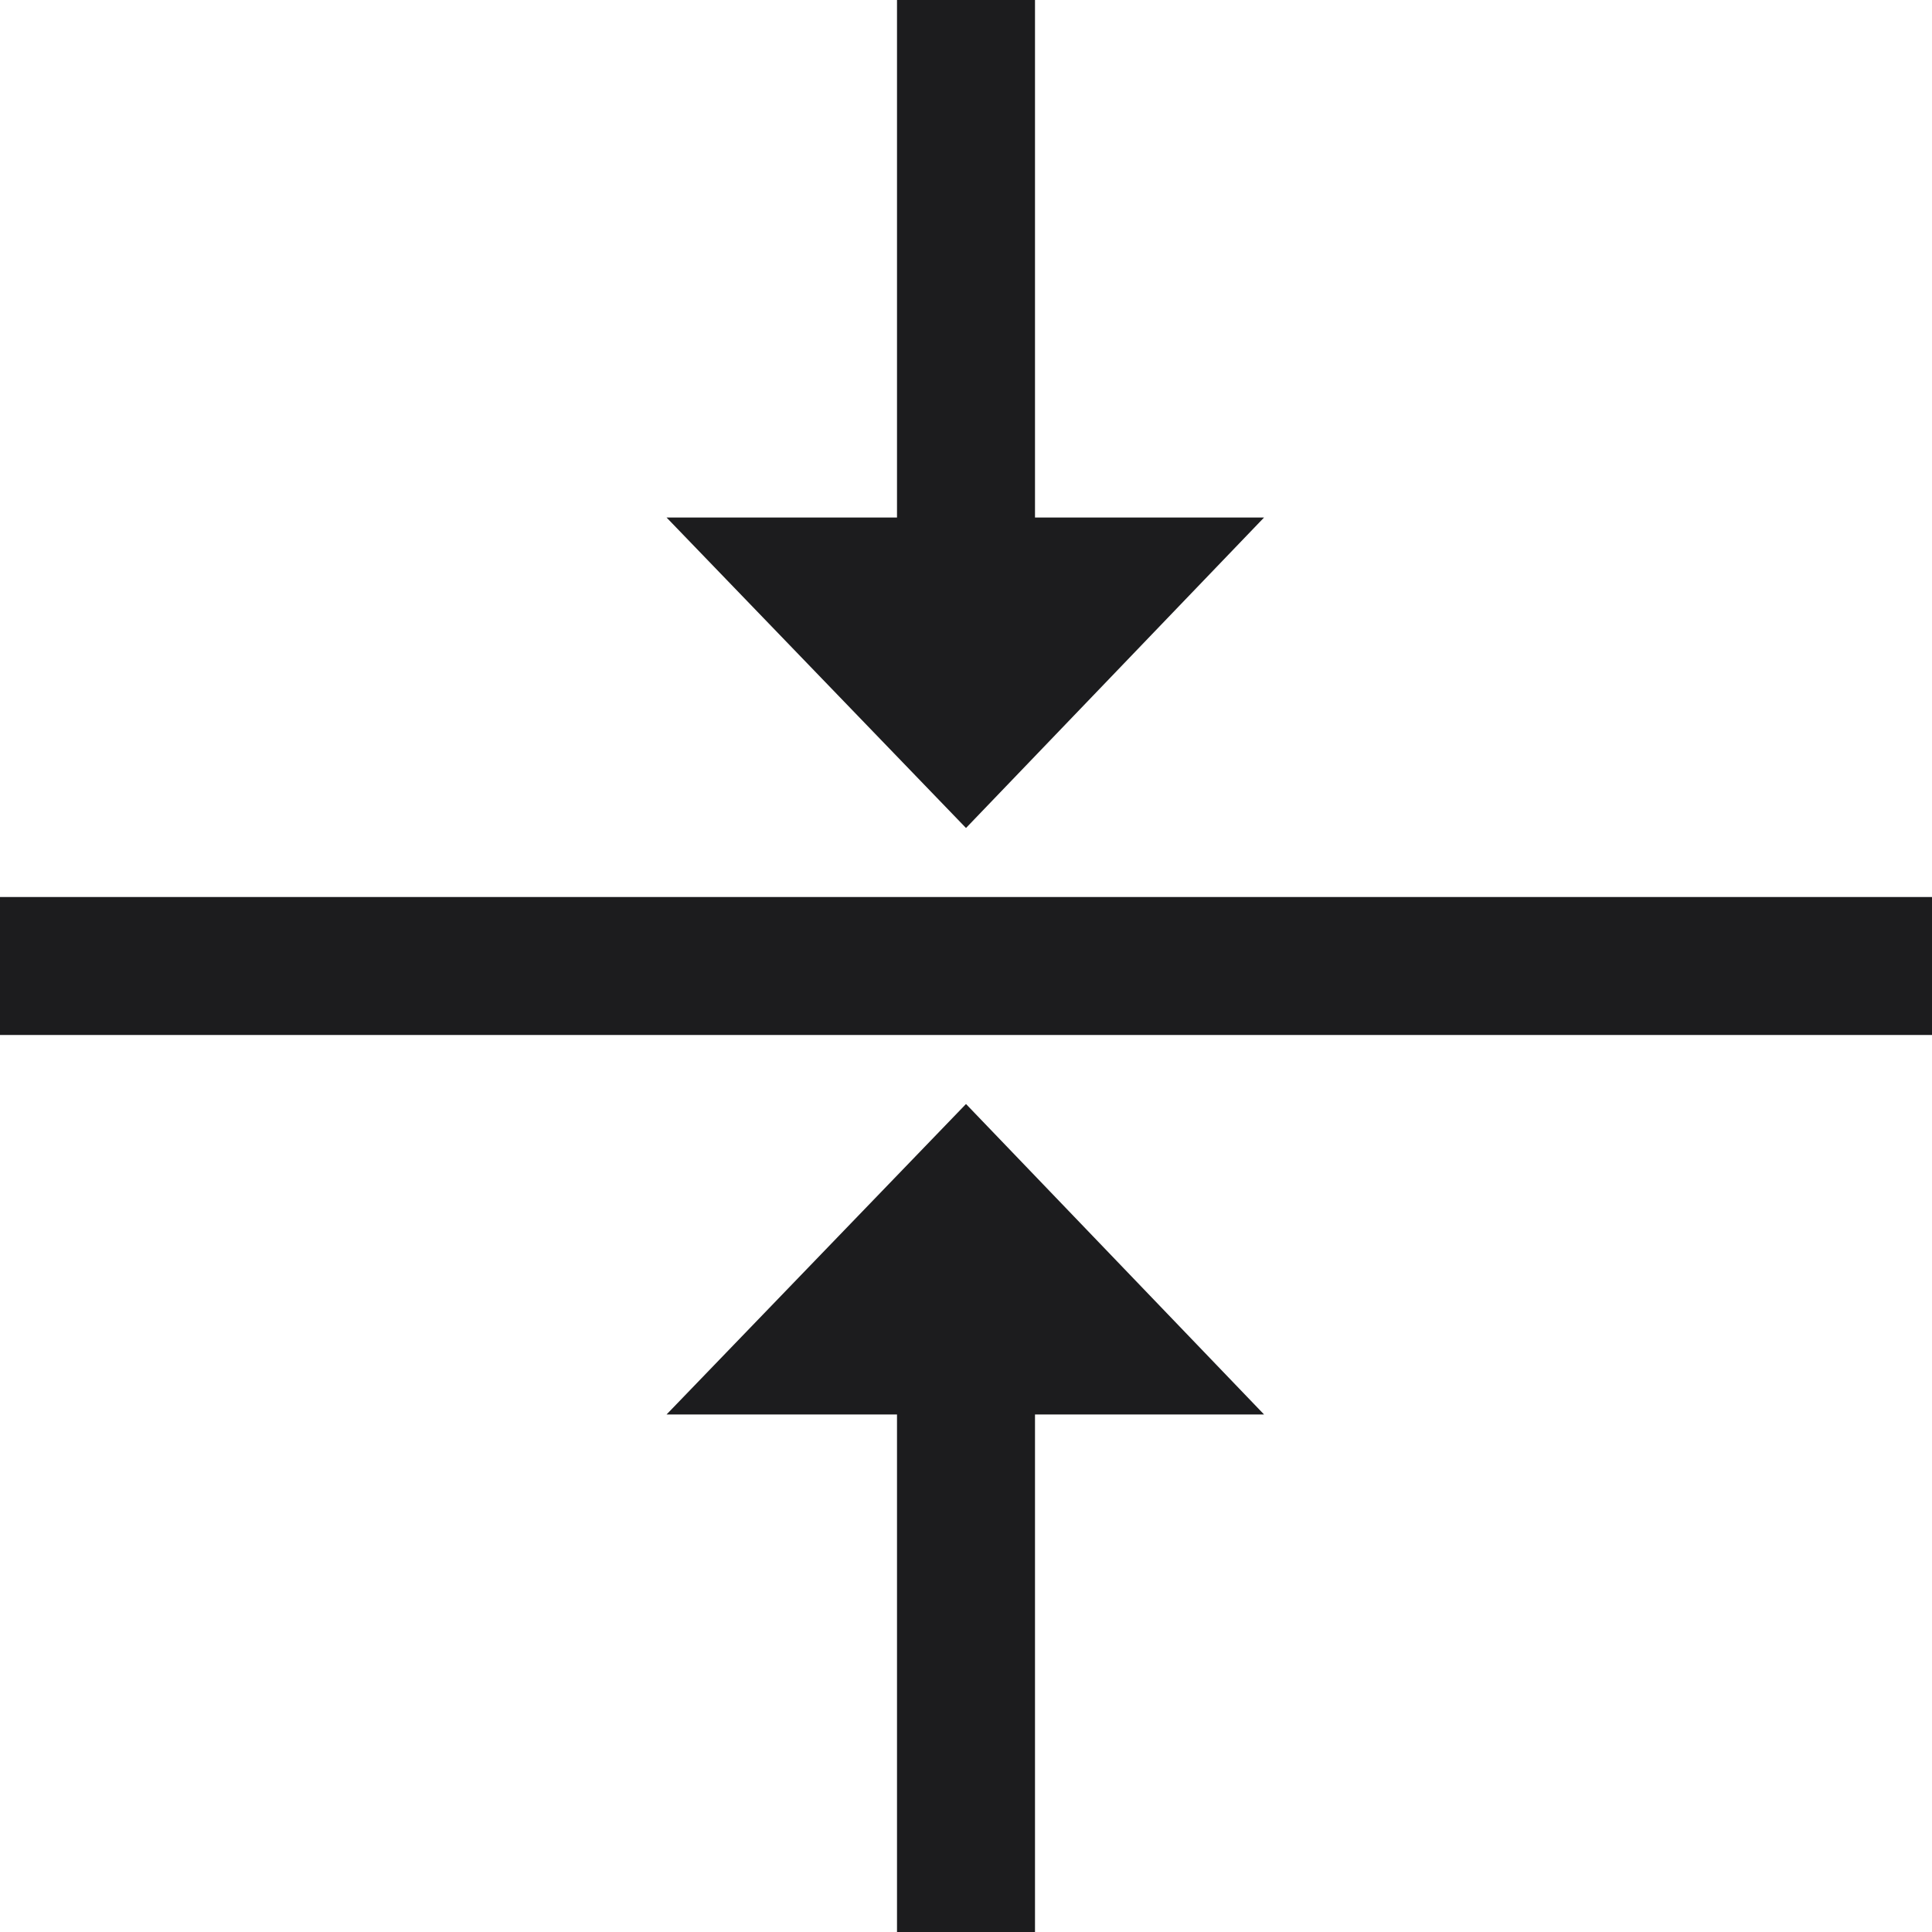 <svg width="14" height="14" viewBox="0 0 14 14" fill="none" xmlns="http://www.w3.org/2000/svg" xmlns:xlink="http://www.w3.org/1999/xlink">
	<desc>
			Created with Pixso.
	</desc>
	<defs/>
	<path id="矢量 127" d="M6.5 0L7.5 0L7.5 3.75L9.16 3.75L7 6L4.83 3.75L6.5 3.75L6.5 0ZM0 6.5L14 6.5L14 7.5L0 7.5L0 6.5ZM4.83 10.25L7 8L9.16 10.25L7.5 10.25L7.5 14L6.5 14L6.5 10.25L4.83 10.25Z" fill="#1C1C1E" fill-opacity="1" fill-rule="evenodd"/>
</svg>

